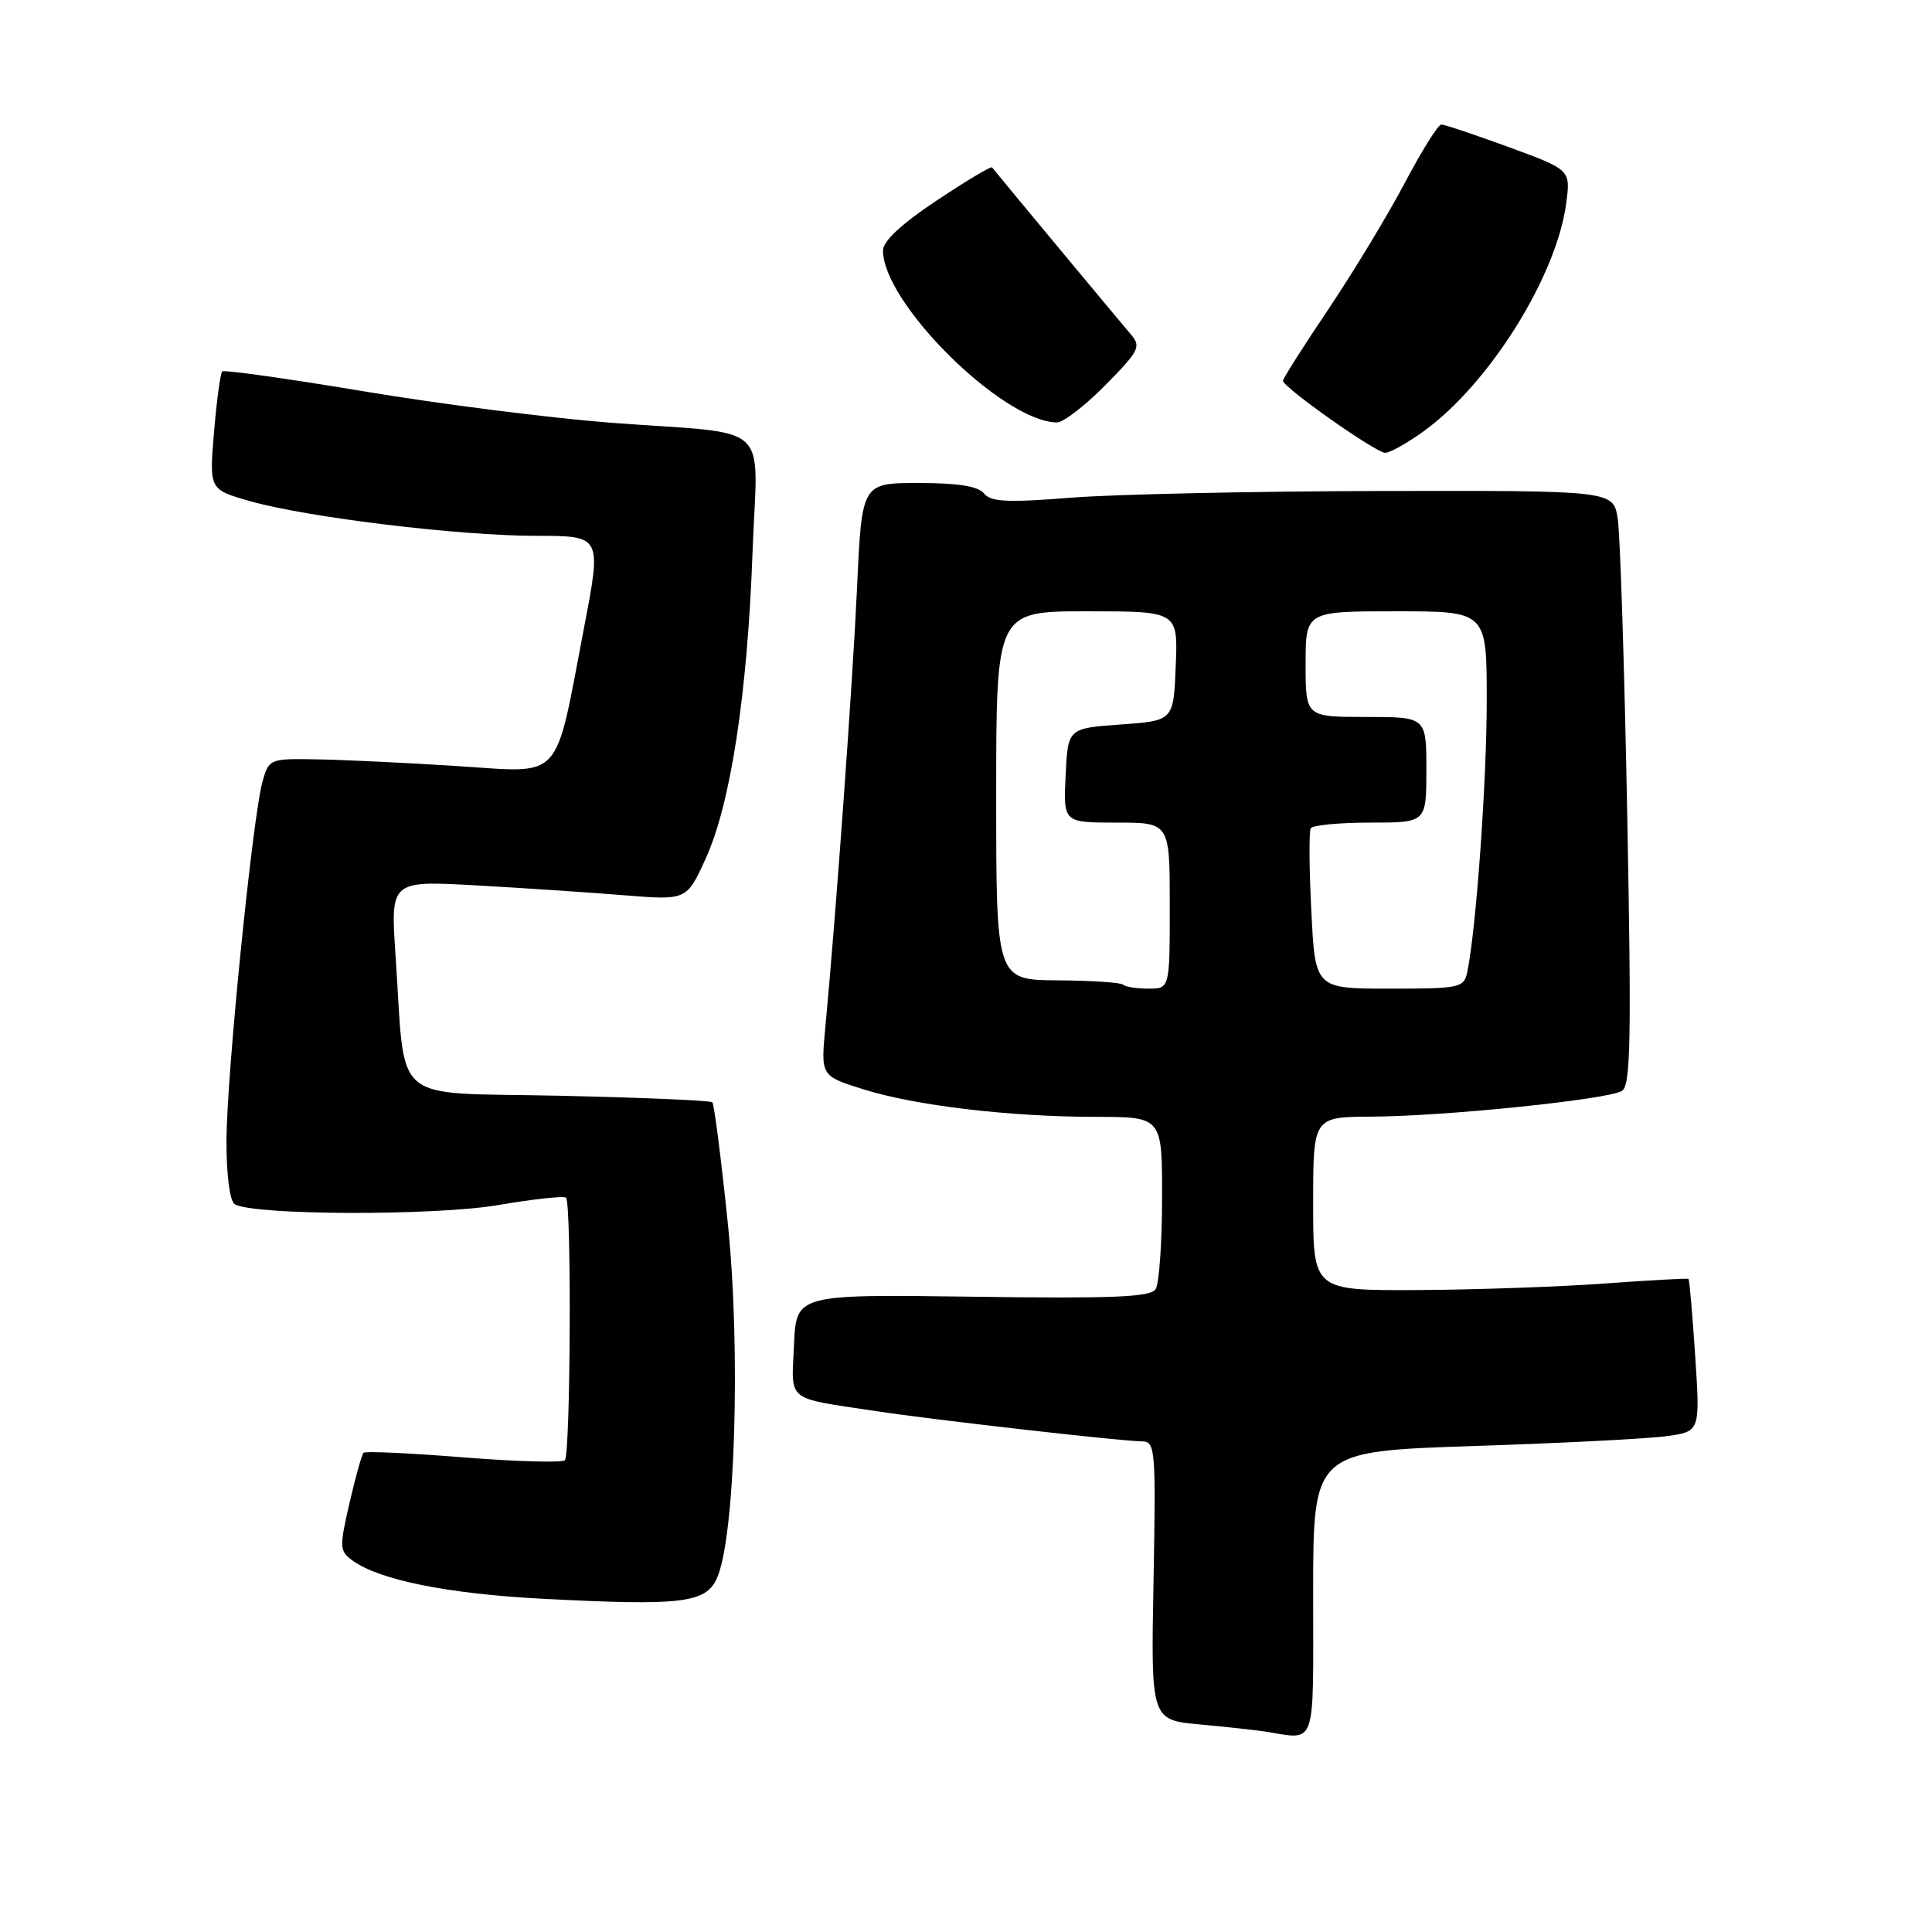 <?xml version="1.0" encoding="UTF-8" standalone="no"?>
<!DOCTYPE svg PUBLIC "-//W3C//DTD SVG 1.1//EN" "http://www.w3.org/Graphics/SVG/1.1/DTD/svg11.dtd" >
<svg xmlns="http://www.w3.org/2000/svg" xmlns:xlink="http://www.w3.org/1999/xlink" version="1.1" viewBox="0 0 256 256">
 <g >
 <path fill="currentColor"
d=" M 174.00 211.15 C 174.00 192.31 174.00 192.31 195.18 191.61 C 206.82 191.23 218.36 190.64 220.82 190.30 C 225.28 189.69 225.28 189.69 224.62 179.66 C 224.26 174.15 223.86 169.55 223.73 169.46 C 223.60 169.36 218.55 169.64 212.50 170.08 C 206.45 170.52 195.31 170.90 187.75 170.94 C 174.00 171.00 174.00 171.00 174.00 159.50 C 174.00 148.00 174.00 148.00 181.75 147.96 C 191.41 147.92 213.08 145.69 214.92 144.55 C 216.07 143.84 216.18 137.76 215.62 108.10 C 215.25 88.52 214.68 70.81 214.36 68.75 C 213.78 65.00 213.78 65.00 183.14 65.06 C 166.29 65.09 147.78 65.49 142.00 65.94 C 133.50 66.62 131.29 66.51 130.39 65.39 C 129.62 64.43 126.97 64.00 121.74 64.00 C 114.20 64.00 114.20 64.00 113.57 77.75 C 112.98 90.53 110.79 120.91 109.37 136.03 C 108.75 142.56 108.75 142.56 114.34 144.32 C 121.26 146.50 133.73 147.98 145.25 147.99 C 154.00 148.00 154.00 148.00 153.98 158.75 C 153.98 164.66 153.59 170.10 153.13 170.82 C 152.46 171.88 147.49 172.08 128.90 171.82 C 105.50 171.50 105.50 171.50 105.21 178.22 C 104.87 185.86 103.99 185.15 116.06 186.98 C 123.71 188.14 148.65 190.98 151.35 190.99 C 153.08 191.00 153.17 192.06 152.85 209.45 C 152.50 227.90 152.50 227.90 159.00 228.50 C 162.57 228.83 166.40 229.25 167.50 229.42 C 174.56 230.51 174.00 232.08 174.00 211.15 Z  M 94.98 209.16 C 97.41 203.88 98.18 178.87 96.43 162.00 C 95.55 153.47 94.63 146.30 94.39 146.06 C 94.15 145.82 85.01 145.43 74.07 145.19 C 51.39 144.69 53.79 146.75 52.41 126.59 C 51.74 116.68 51.74 116.68 63.12 117.32 C 69.38 117.67 78.21 118.26 82.74 118.63 C 90.98 119.29 90.98 119.29 93.49 113.81 C 96.80 106.58 99.03 92.03 99.71 73.30 C 100.36 55.45 102.75 57.66 81.00 56.02 C 73.03 55.41 58.26 53.54 48.19 51.85 C 38.12 50.17 29.68 48.98 29.44 49.22 C 29.20 49.47 28.71 53.08 28.36 57.26 C 27.72 64.86 27.72 64.86 33.11 66.40 C 40.72 68.56 60.84 71.00 71.07 71.00 C 79.72 71.00 79.72 71.00 77.40 83.11 C 73.43 103.86 74.75 102.41 60.63 101.51 C 53.96 101.08 45.61 100.68 42.08 100.62 C 35.76 100.50 35.64 100.55 34.80 103.50 C 33.48 108.12 30.02 142.56 30.01 151.19 C 30.00 155.72 30.45 159.16 31.10 159.56 C 33.49 161.04 57.52 161.12 66.00 159.68 C 70.67 158.88 74.72 158.44 75.00 158.70 C 75.75 159.40 75.60 192.73 74.85 193.48 C 74.49 193.84 68.44 193.67 61.39 193.11 C 54.35 192.54 48.40 192.27 48.17 192.50 C 47.94 192.73 47.10 195.73 46.31 199.17 C 44.96 205.02 44.98 205.51 46.68 206.76 C 50.23 209.35 59.28 211.18 71.81 211.84 C 90.26 212.80 93.48 212.43 94.98 209.16 Z  M 188.66 57.13 C 197.35 50.84 206.22 36.66 207.52 27.00 C 208.13 22.50 208.13 22.50 199.94 19.50 C 195.43 17.85 191.40 16.50 190.98 16.50 C 190.56 16.50 188.38 19.99 186.13 24.26 C 183.88 28.52 179.33 36.04 176.02 40.97 C 172.71 45.89 170.00 50.16 170.00 50.45 C 170.00 51.32 182.31 60.00 183.55 60.00 C 184.18 60.00 186.48 58.71 188.66 57.13 Z  M 146.47 51.03 C 150.98 46.45 151.24 45.92 149.82 44.28 C 148.62 42.89 132.60 23.62 131.45 22.18 C 131.31 22.00 128.00 23.98 124.10 26.58 C 119.46 29.66 117.00 31.95 117.00 33.19 C 117.00 40.17 132.87 55.87 140.04 55.98 C 140.88 55.99 143.78 53.76 146.47 51.03 Z  M 148.81 130.47 C 148.52 130.19 144.62 129.93 140.14 129.90 C 132.00 129.84 132.00 129.84 132.00 105.42 C 132.00 81.00 132.00 81.00 144.04 81.00 C 156.09 81.00 156.09 81.00 155.79 88.25 C 155.50 95.50 155.50 95.50 148.50 96.00 C 141.50 96.50 141.50 96.50 141.20 102.75 C 140.90 109.00 140.90 109.00 147.95 109.00 C 155.00 109.00 155.00 109.00 155.00 120.00 C 155.00 131.00 155.00 131.00 152.17 131.00 C 150.61 131.00 149.10 130.76 148.81 130.47 Z  M 173.76 120.75 C 173.47 115.11 173.44 110.16 173.68 109.75 C 173.92 109.34 177.47 109.00 181.56 109.00 C 189.00 109.00 189.00 109.00 189.00 102.00 C 189.00 95.00 189.00 95.00 181.00 95.00 C 173.00 95.00 173.00 95.00 173.00 88.00 C 173.00 81.00 173.00 81.00 185.00 81.00 C 197.00 81.00 197.00 81.00 197.00 92.75 C 197.01 103.42 195.60 123.11 194.43 128.75 C 193.98 130.90 193.52 131.00 184.11 131.00 C 174.27 131.00 174.27 131.00 173.76 120.75 Z "/>
</g>
</svg>